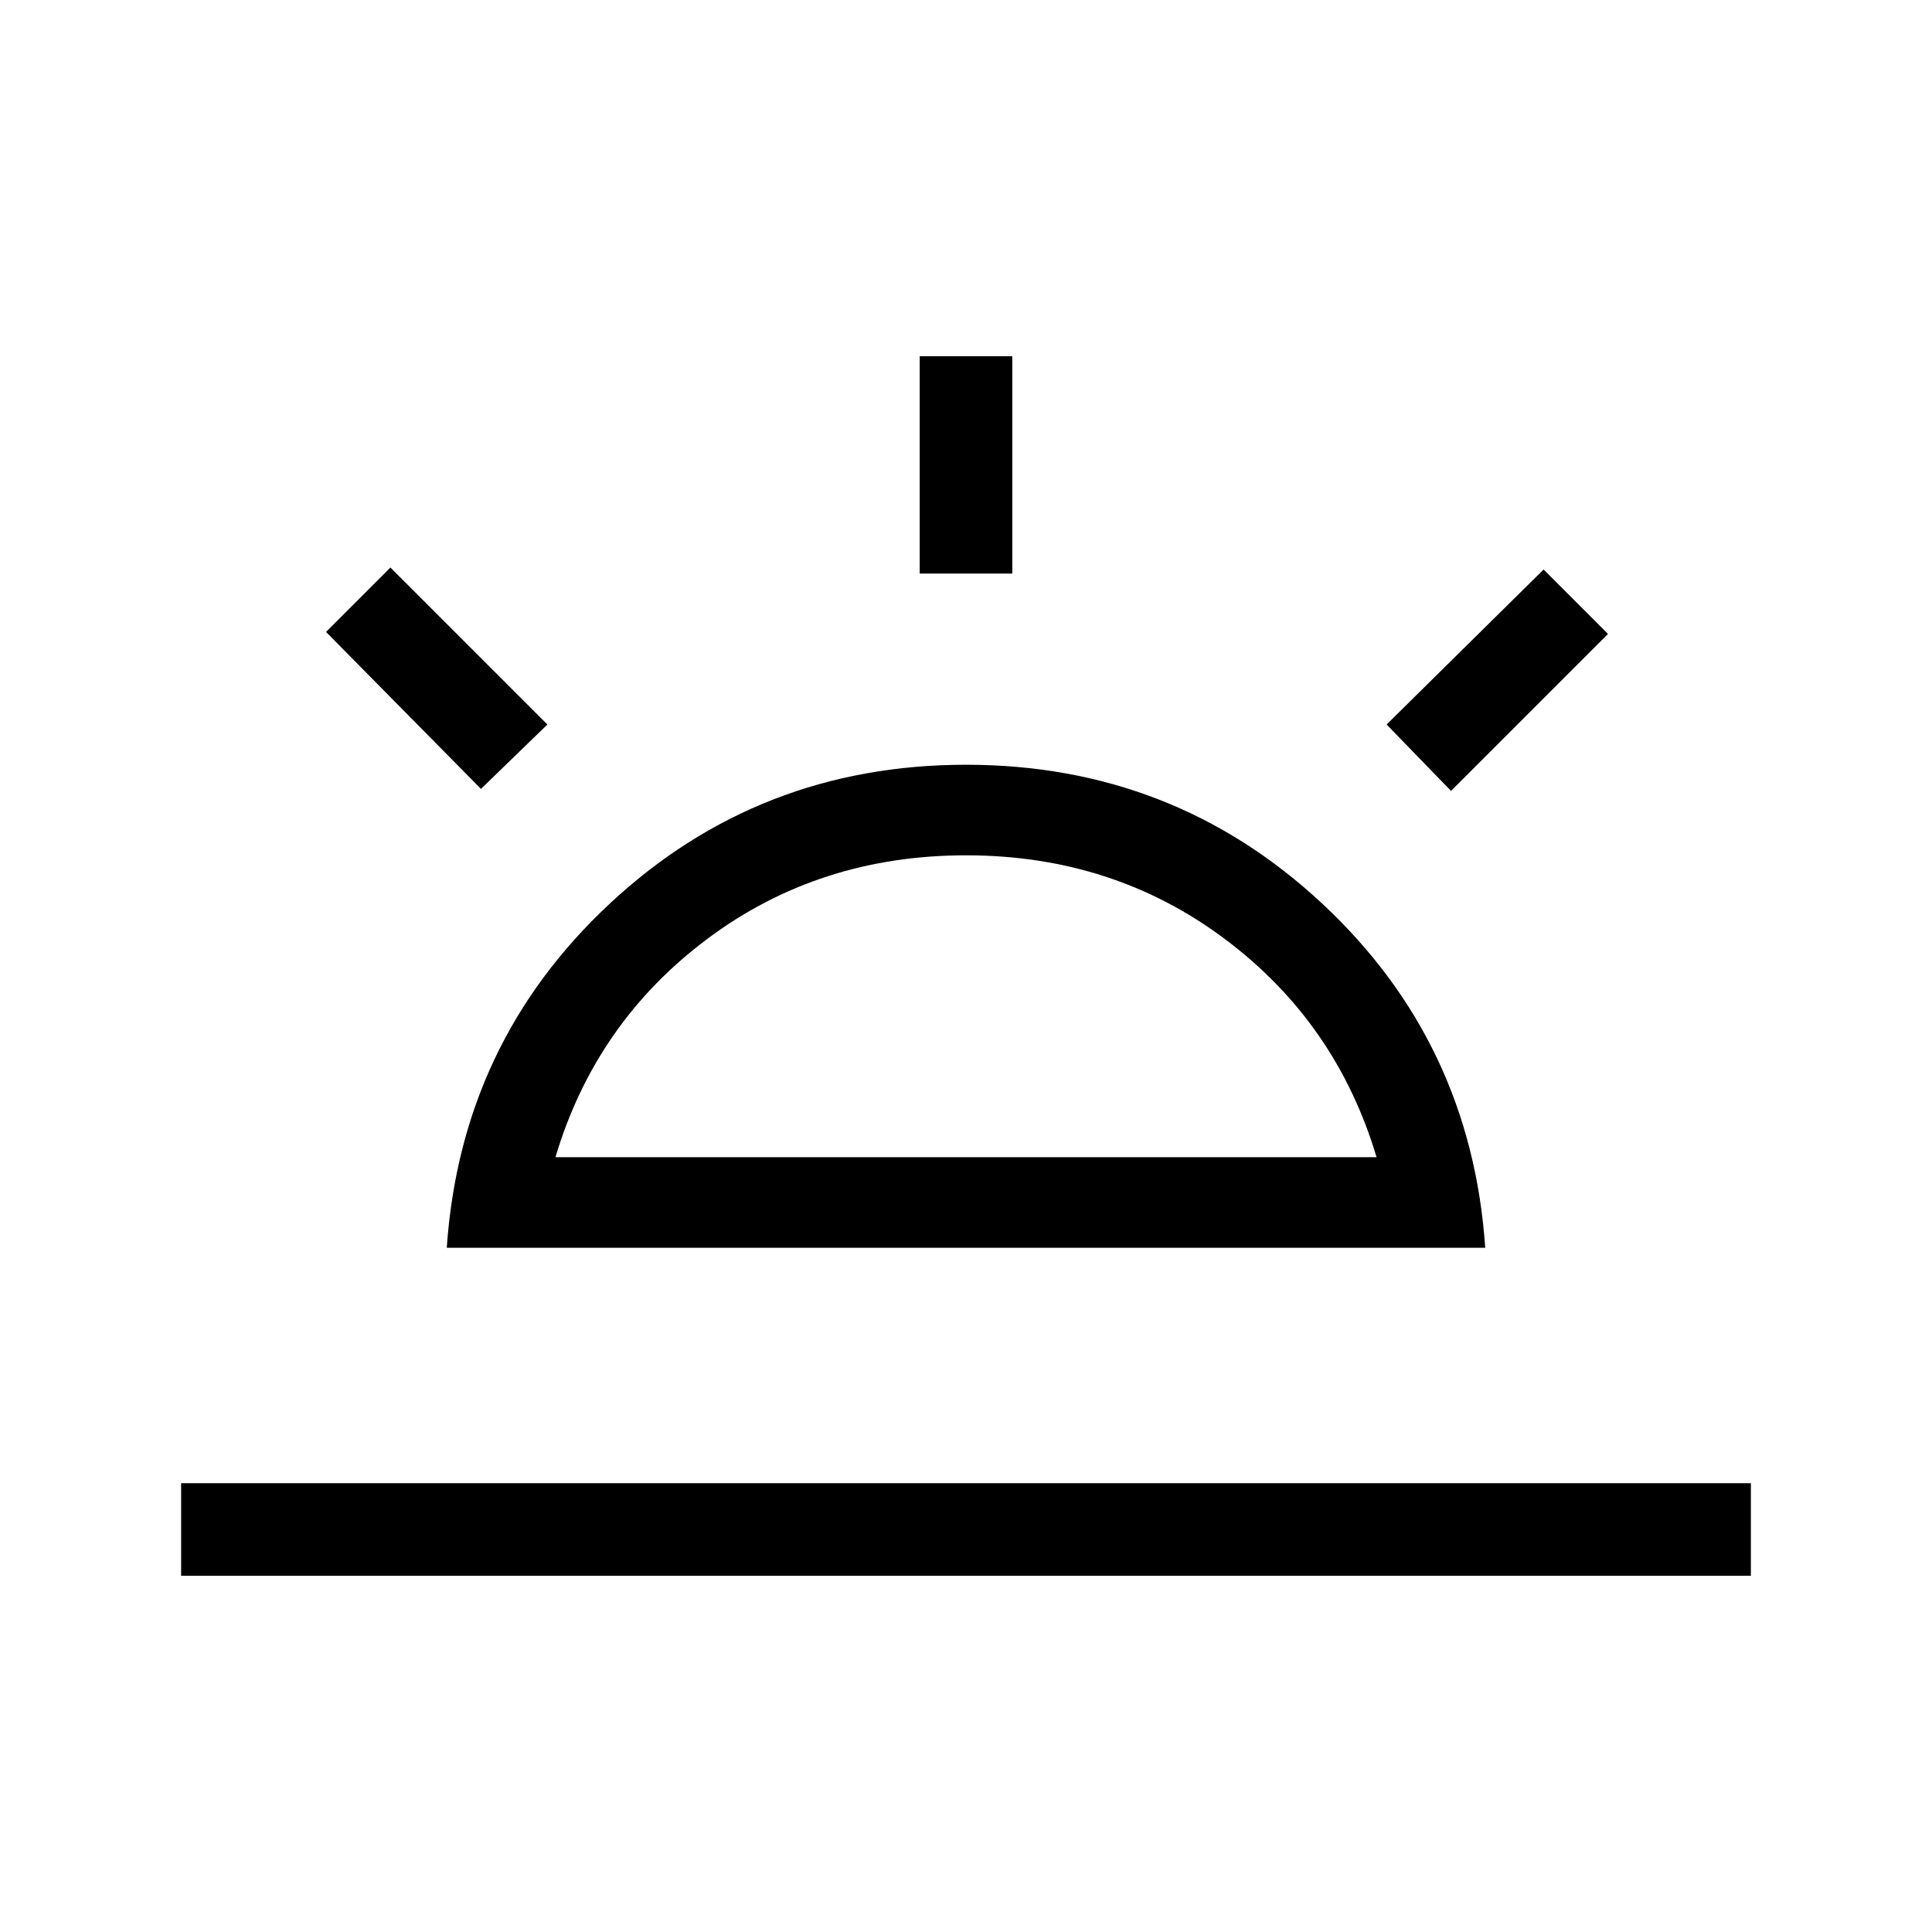 <svg xmlns="http://www.w3.org/2000/svg" width="48" height="48"><path d="M36.05 19.65 34.45 18l3.9-3.85 1.6 1.6zM4.5 39.15v-2.3h39v2.3zm18.35-24.9v-5.4h2.3v5.4zm-10.9 5.35L8.1 15.7l1.6-1.6 3.9 3.9zm1.85 9.15h20.4q-1-3.35-3.775-5.425Q27.65 21.25 24 21.25t-6.425 2.075Q14.8 25.4 13.8 28.75zM11.1 31q.35-5.1 4.05-8.55Q18.85 19 24 19q5.15 0 8.85 3.45 3.7 3.45 4.05 8.55zM24 28.75z"/></svg>